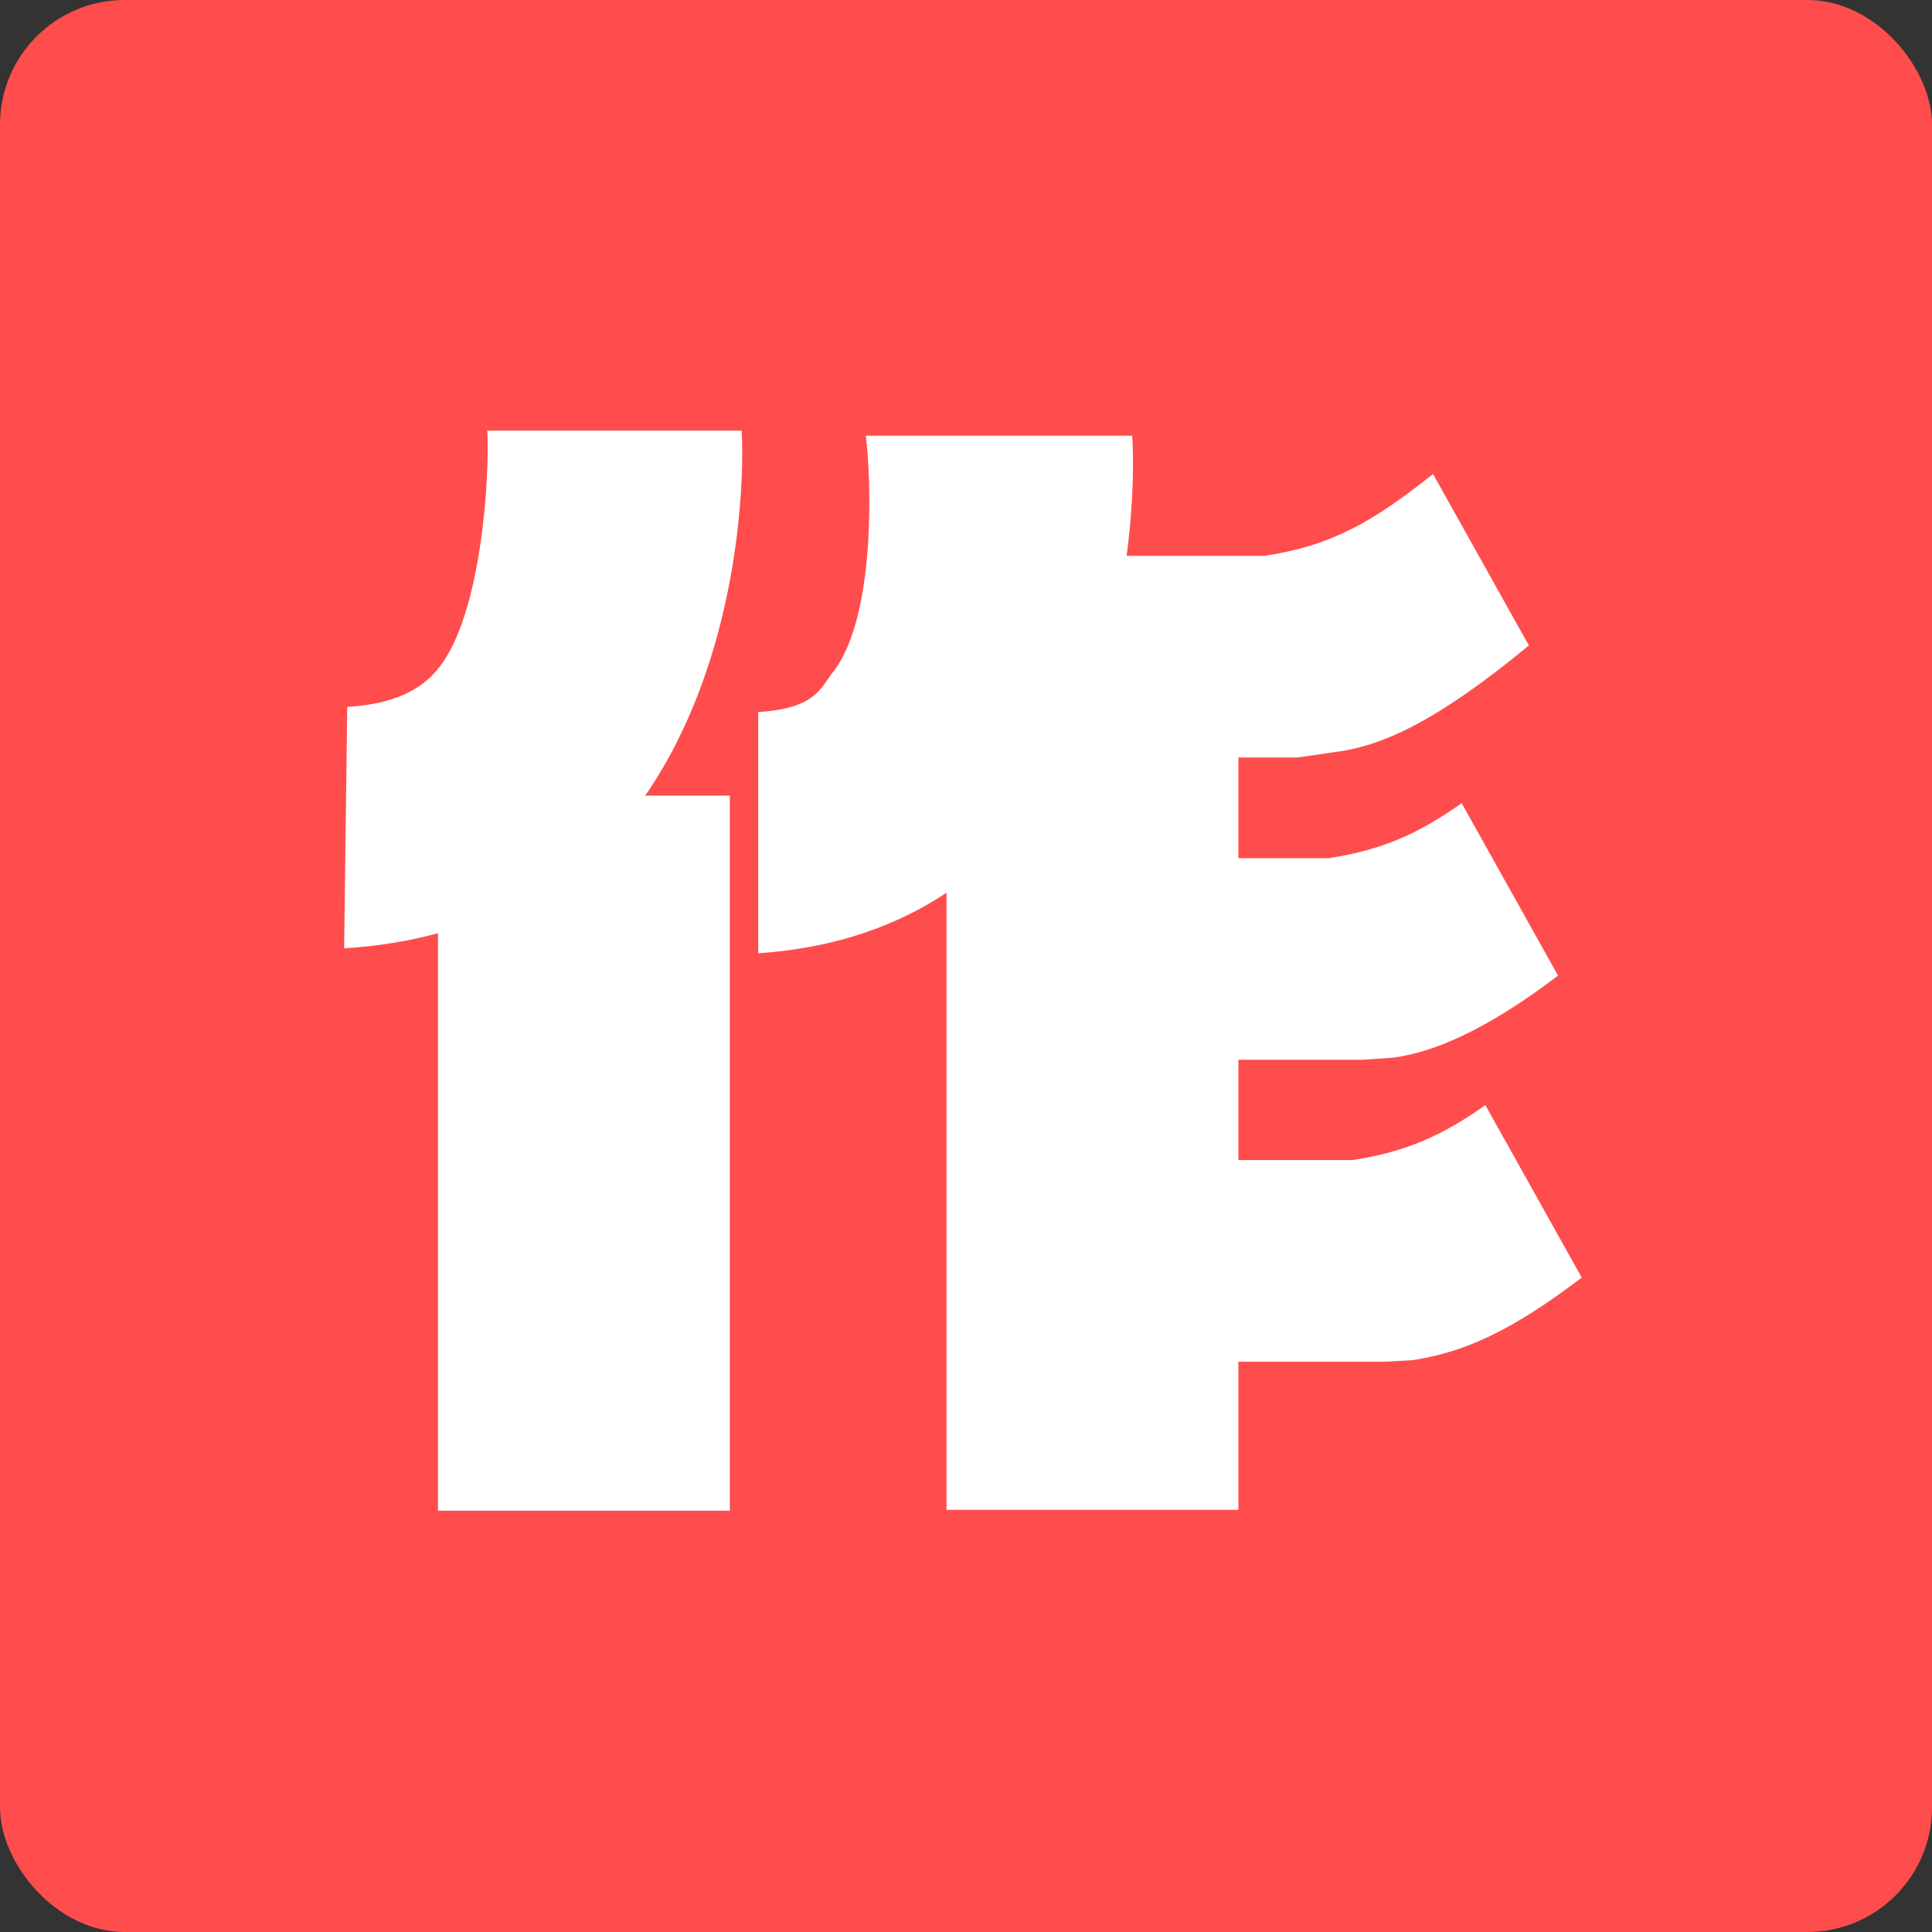 <?xml version="1.0" encoding="UTF-8"?>
<svg width="86px" height="86px" viewBox="0 0 86 86" version="1.1" xmlns="http://www.w3.org/2000/svg" xmlns:xlink="http://www.w3.org/1999/xlink">
    <rect x="0" y="0" width="86" height="86" fill="#333333" stroke="none"/>
    <!-- Generator: Sketch 55.2 (78181) - https://sketchapp.com -->
    <title>作 方</title>
    <desc>Created with Sketch.</desc>
    <g id="Page-1" stroke="none" stroke-width="1" fill="none" fill-rule="evenodd">
        <g id="大作-公众号" transform="translate(-29, -415)">
            <g id="作-方" transform="translate(29, 415)">
                <rect id="矩形" fill="#FF4D4D" x="0" y="0" width="86" height="86" rx="5.548"></rect>
                <path d="M42.133,39.737 C40.1,41.093 37.37,42.192 33.752,42.431 L33.752,31.706 L33.752,31.695 C36.299,31.543 36.531,30.615 37.07,29.931 C39.035,27.434 38.768,21.146 38.541,19.395 L50.397,19.395 C50.461,20.341 50.475,22.317 50.149,24.743 L56.293,24.743 C59.333,24.277 61.129,23.208 63.79,21.101 L68.055,28.731 C63.941,32.133 61.501,33.217 59.42,33.477 L57.758,33.719 L55.124,33.719 L55.124,38.199 L59.153,38.199 C61.554,37.831 63.178,37.086 65.064,35.753 L69.354,43.427 C66.157,45.863 63.78,46.858 61.977,47.084 L60.618,47.174 L55.124,47.174 L55.124,51.64 L60.206,51.64 C62.607,51.272 64.231,50.527 66.118,49.193 L70.408,56.869 C67.21,59.303 65.146,60.192 62.883,60.544 L61.672,60.615 L55.124,60.615 L55.124,67.209 L42.133,67.209 L42.133,39.737 Z M19.497,41.541 C18.217,41.885 16.822,42.123 15.319,42.213 L15.457,31.468 C18.004,31.314 19.015,30.387 19.554,29.702 C21.432,27.316 21.803,21.249 21.691,19.167 L33.013,19.167 C33.147,21.394 32.914,29.333 28.72,35.416 L32.488,35.416 L32.488,67.248 L19.497,67.248 L19.497,41.541 Z" id="形状结合" fill="#FFFFFF"></path>
            </g>
        </g>
    </g>
</svg>